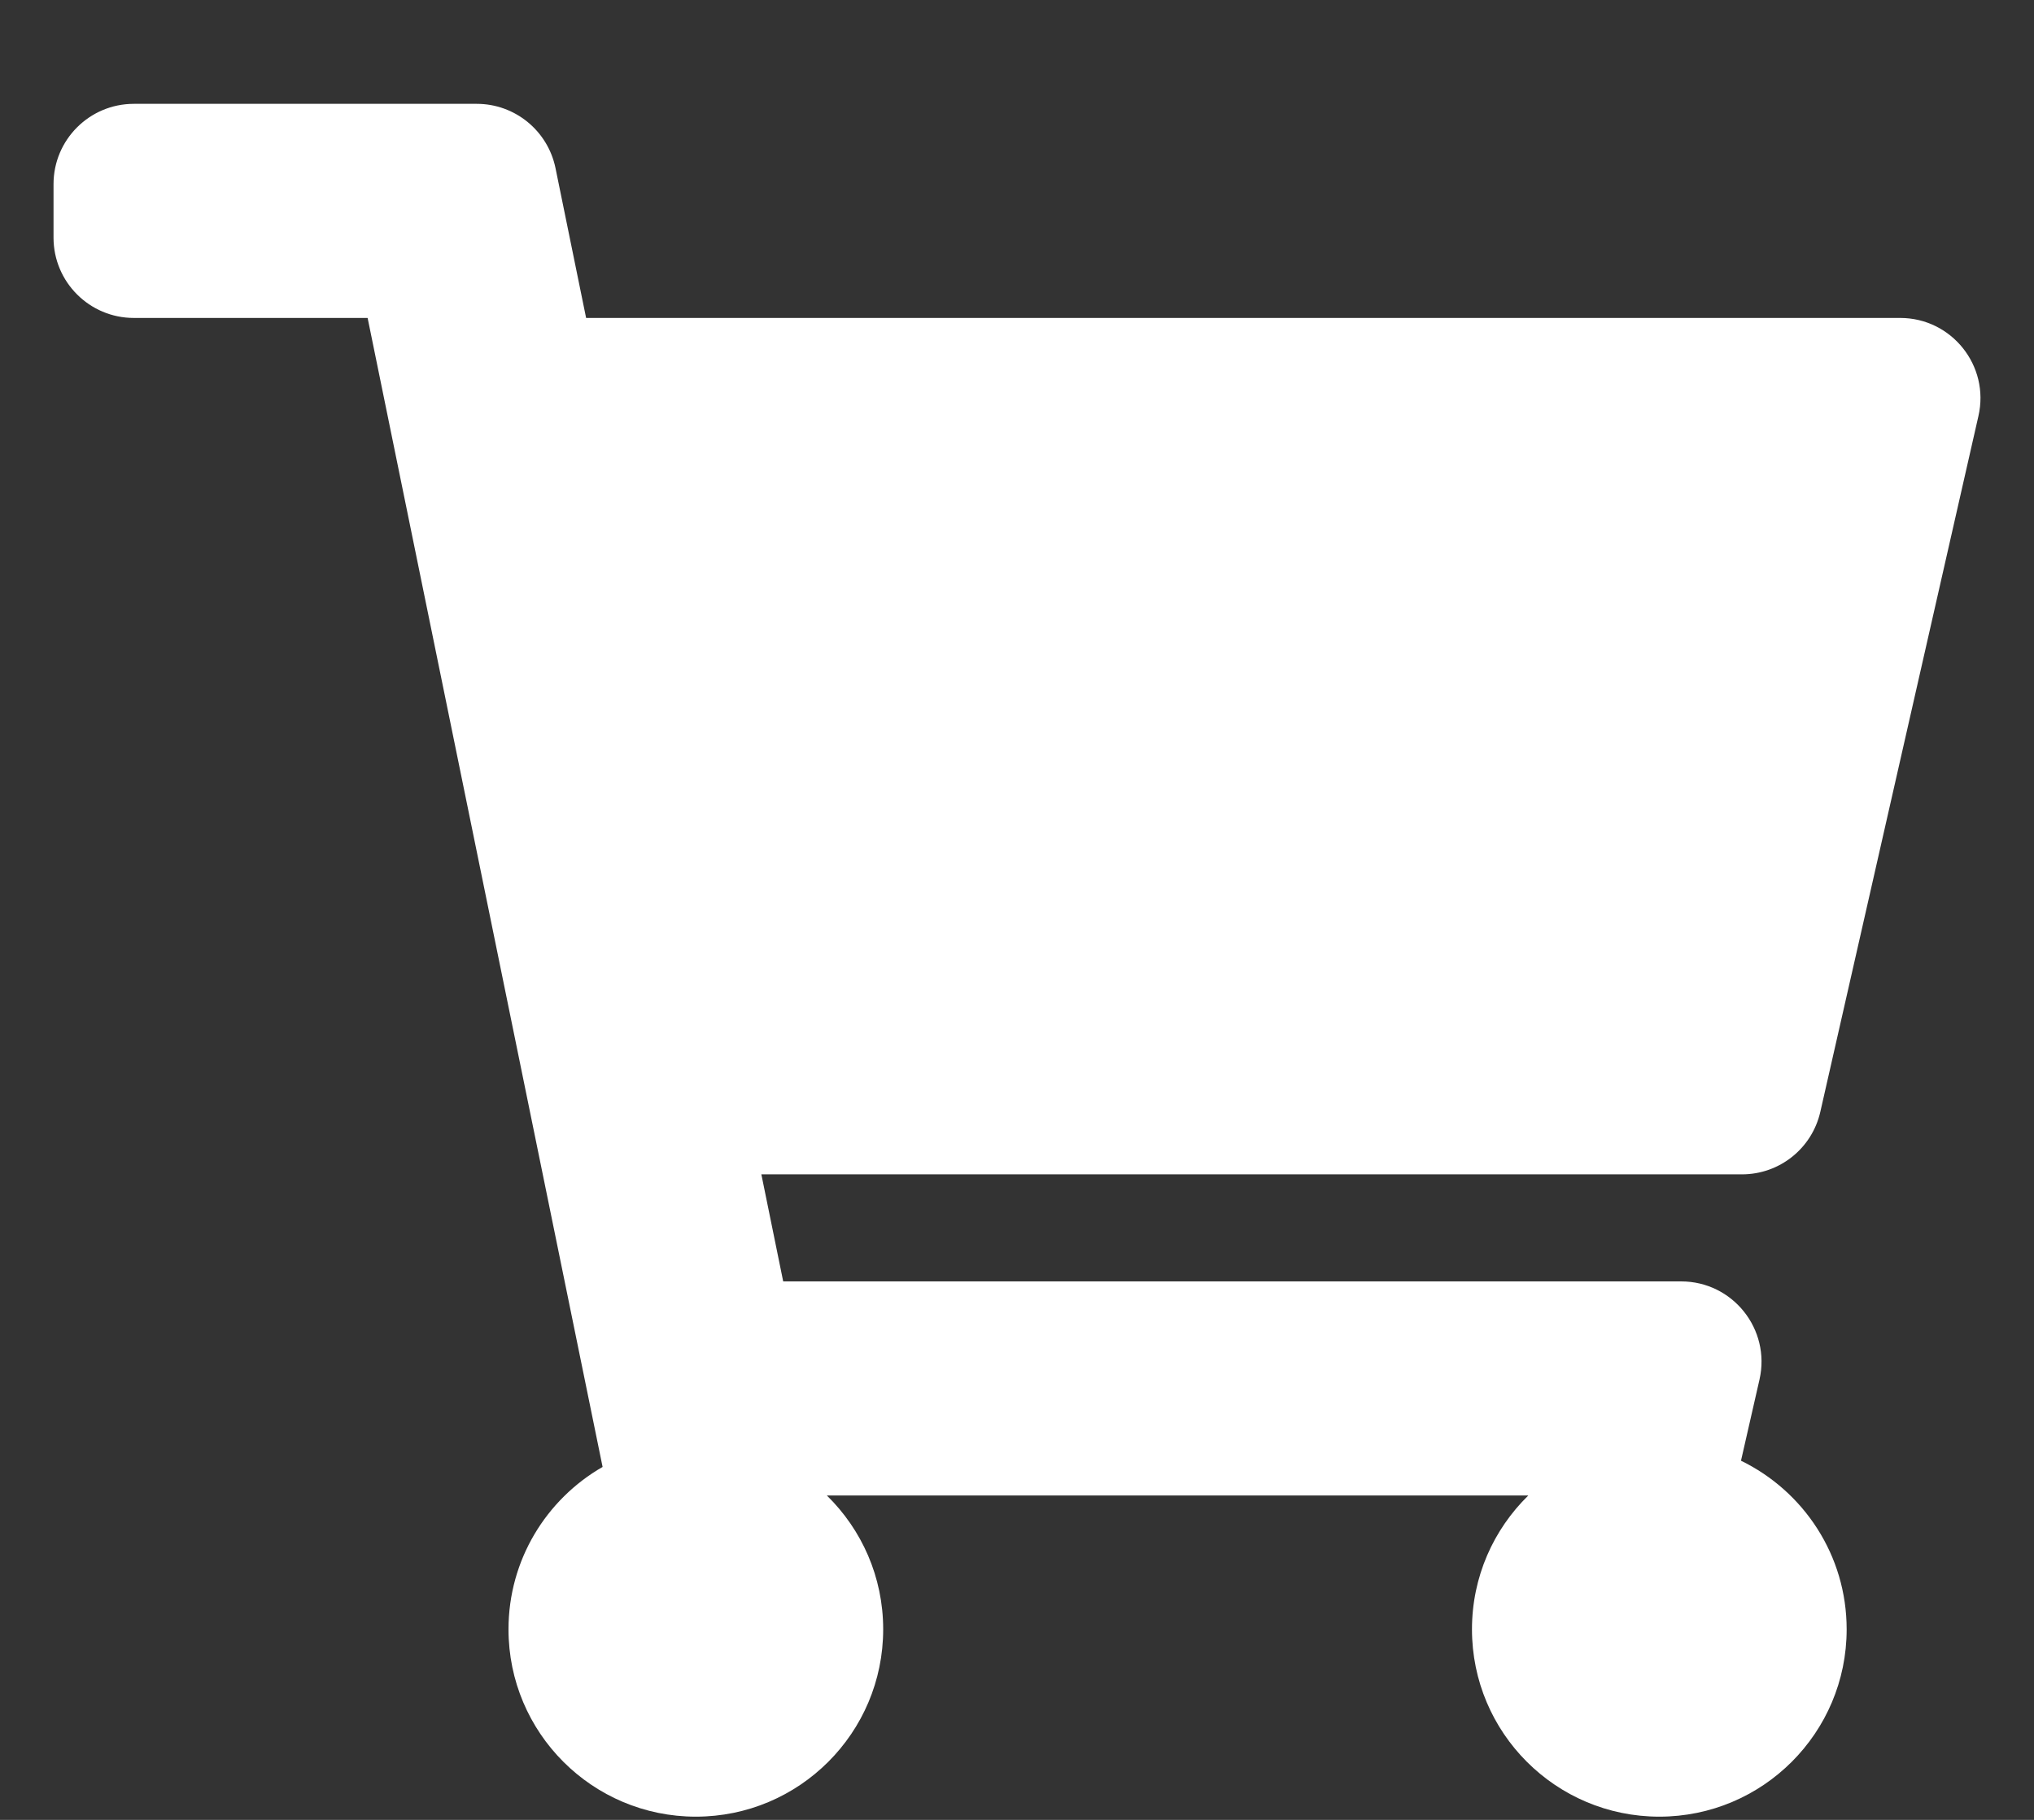 <svg width="19" height="17" viewBox="0 0 19 17" fill="none" xmlns="http://www.w3.org/2000/svg">
<rect x="0" y="0" width="19" height="17" fill="#333333" stroke="none"/>
<path d="M17.004 10.386L18.481 3.886C18.588 3.417 18.231 2.97 17.75 2.97H5.475L5.189 1.57C5.117 1.221 4.81 0.97 4.454 0.97H1.25C0.836 0.97 0.5 1.306 0.5 1.72V2.22C0.5 2.634 0.836 2.97 1.25 2.97H3.434L5.629 13.703C5.104 14.005 4.75 14.571 4.75 15.22C4.75 16.187 5.534 16.97 6.5 16.97C7.466 16.97 8.25 16.187 8.25 15.22C8.25 14.73 8.049 14.288 7.724 13.97H14.276C13.951 14.288 13.75 14.73 13.75 15.22C13.75 16.187 14.534 16.97 15.5 16.97C16.466 16.97 17.25 16.187 17.25 15.22C17.25 14.527 16.847 13.929 16.263 13.645L16.436 12.886C16.542 12.417 16.186 11.97 15.704 11.97H7.316L7.112 10.97H16.272C16.623 10.97 16.926 10.728 17.004 10.386Z" fill="white"/>
</svg>
